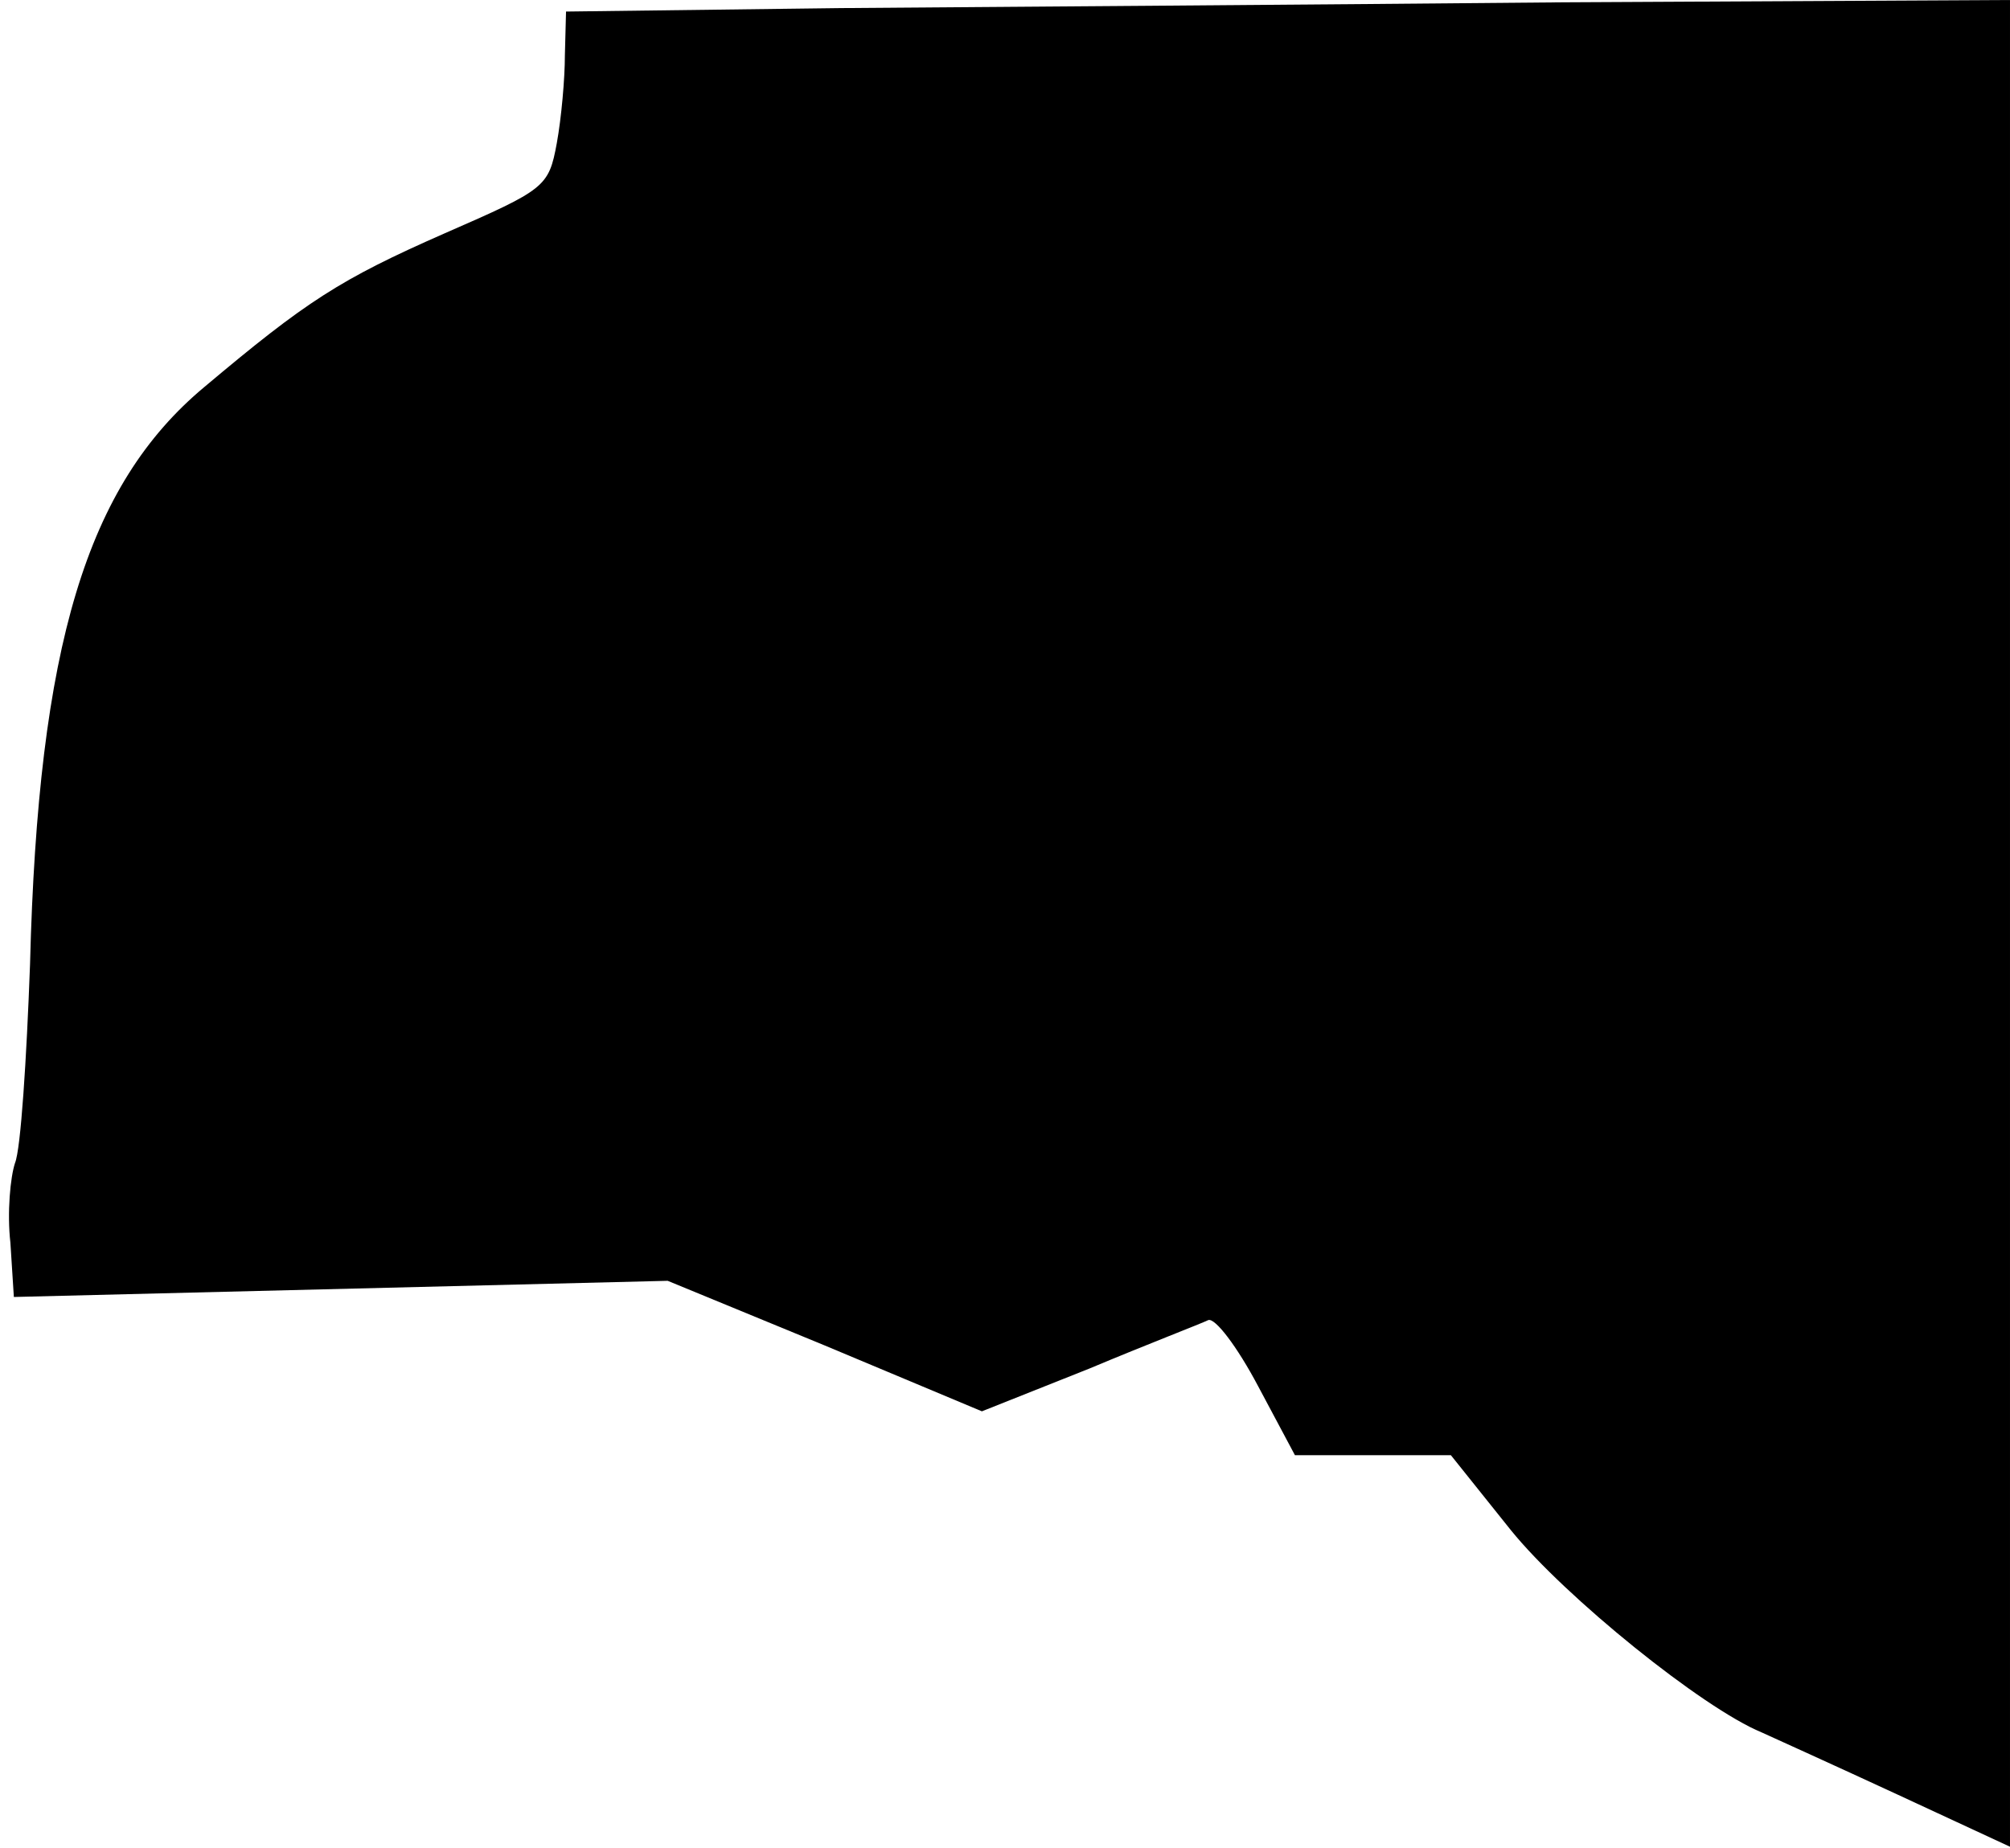 <?xml version="1.0" standalone="no"?>
<!DOCTYPE svg PUBLIC "-//W3C//DTD SVG 20010904//EN"
 "http://www.w3.org/TR/2001/REC-SVG-20010904/DTD/svg10.dtd">
<svg version="1.0" xmlns="http://www.w3.org/2000/svg"
 width="174pt" height="160pt" viewBox="0 0 174 160"
 preserveAspectRatio="xMidYMid meet">
<g transform="translate(0,160) scale(0.1,-0.1)"
fill="#000000" stroke="none">
<path fill="#000000" stroke="none" d="M728 1593 l-238 -3 -1 -38 c0 -20 -3
-54 -7 -76 -7 -38 -10 -40 -97 -78 -91 -40 -120 -59 -208 -133 -102 -85 -144
-224 -151 -500 -3 -82 -8 -160 -13 -172 -4 -12 -7 -43 -4 -69 l3 -47 283 7
283 7 136 -56 136 -57 93 37 c50 21 97 39 103 42 6 2 25 -23 43 -57 l32 -60
68 0 67 0 52 -65 c47 -58 166 -154 217 -175 11 -5 64 -29 118 -54 l97 -45 0
799 0 800 -387 -2 c-214 -2 -495 -4 -625 -5z"/>
</g>
</svg>
